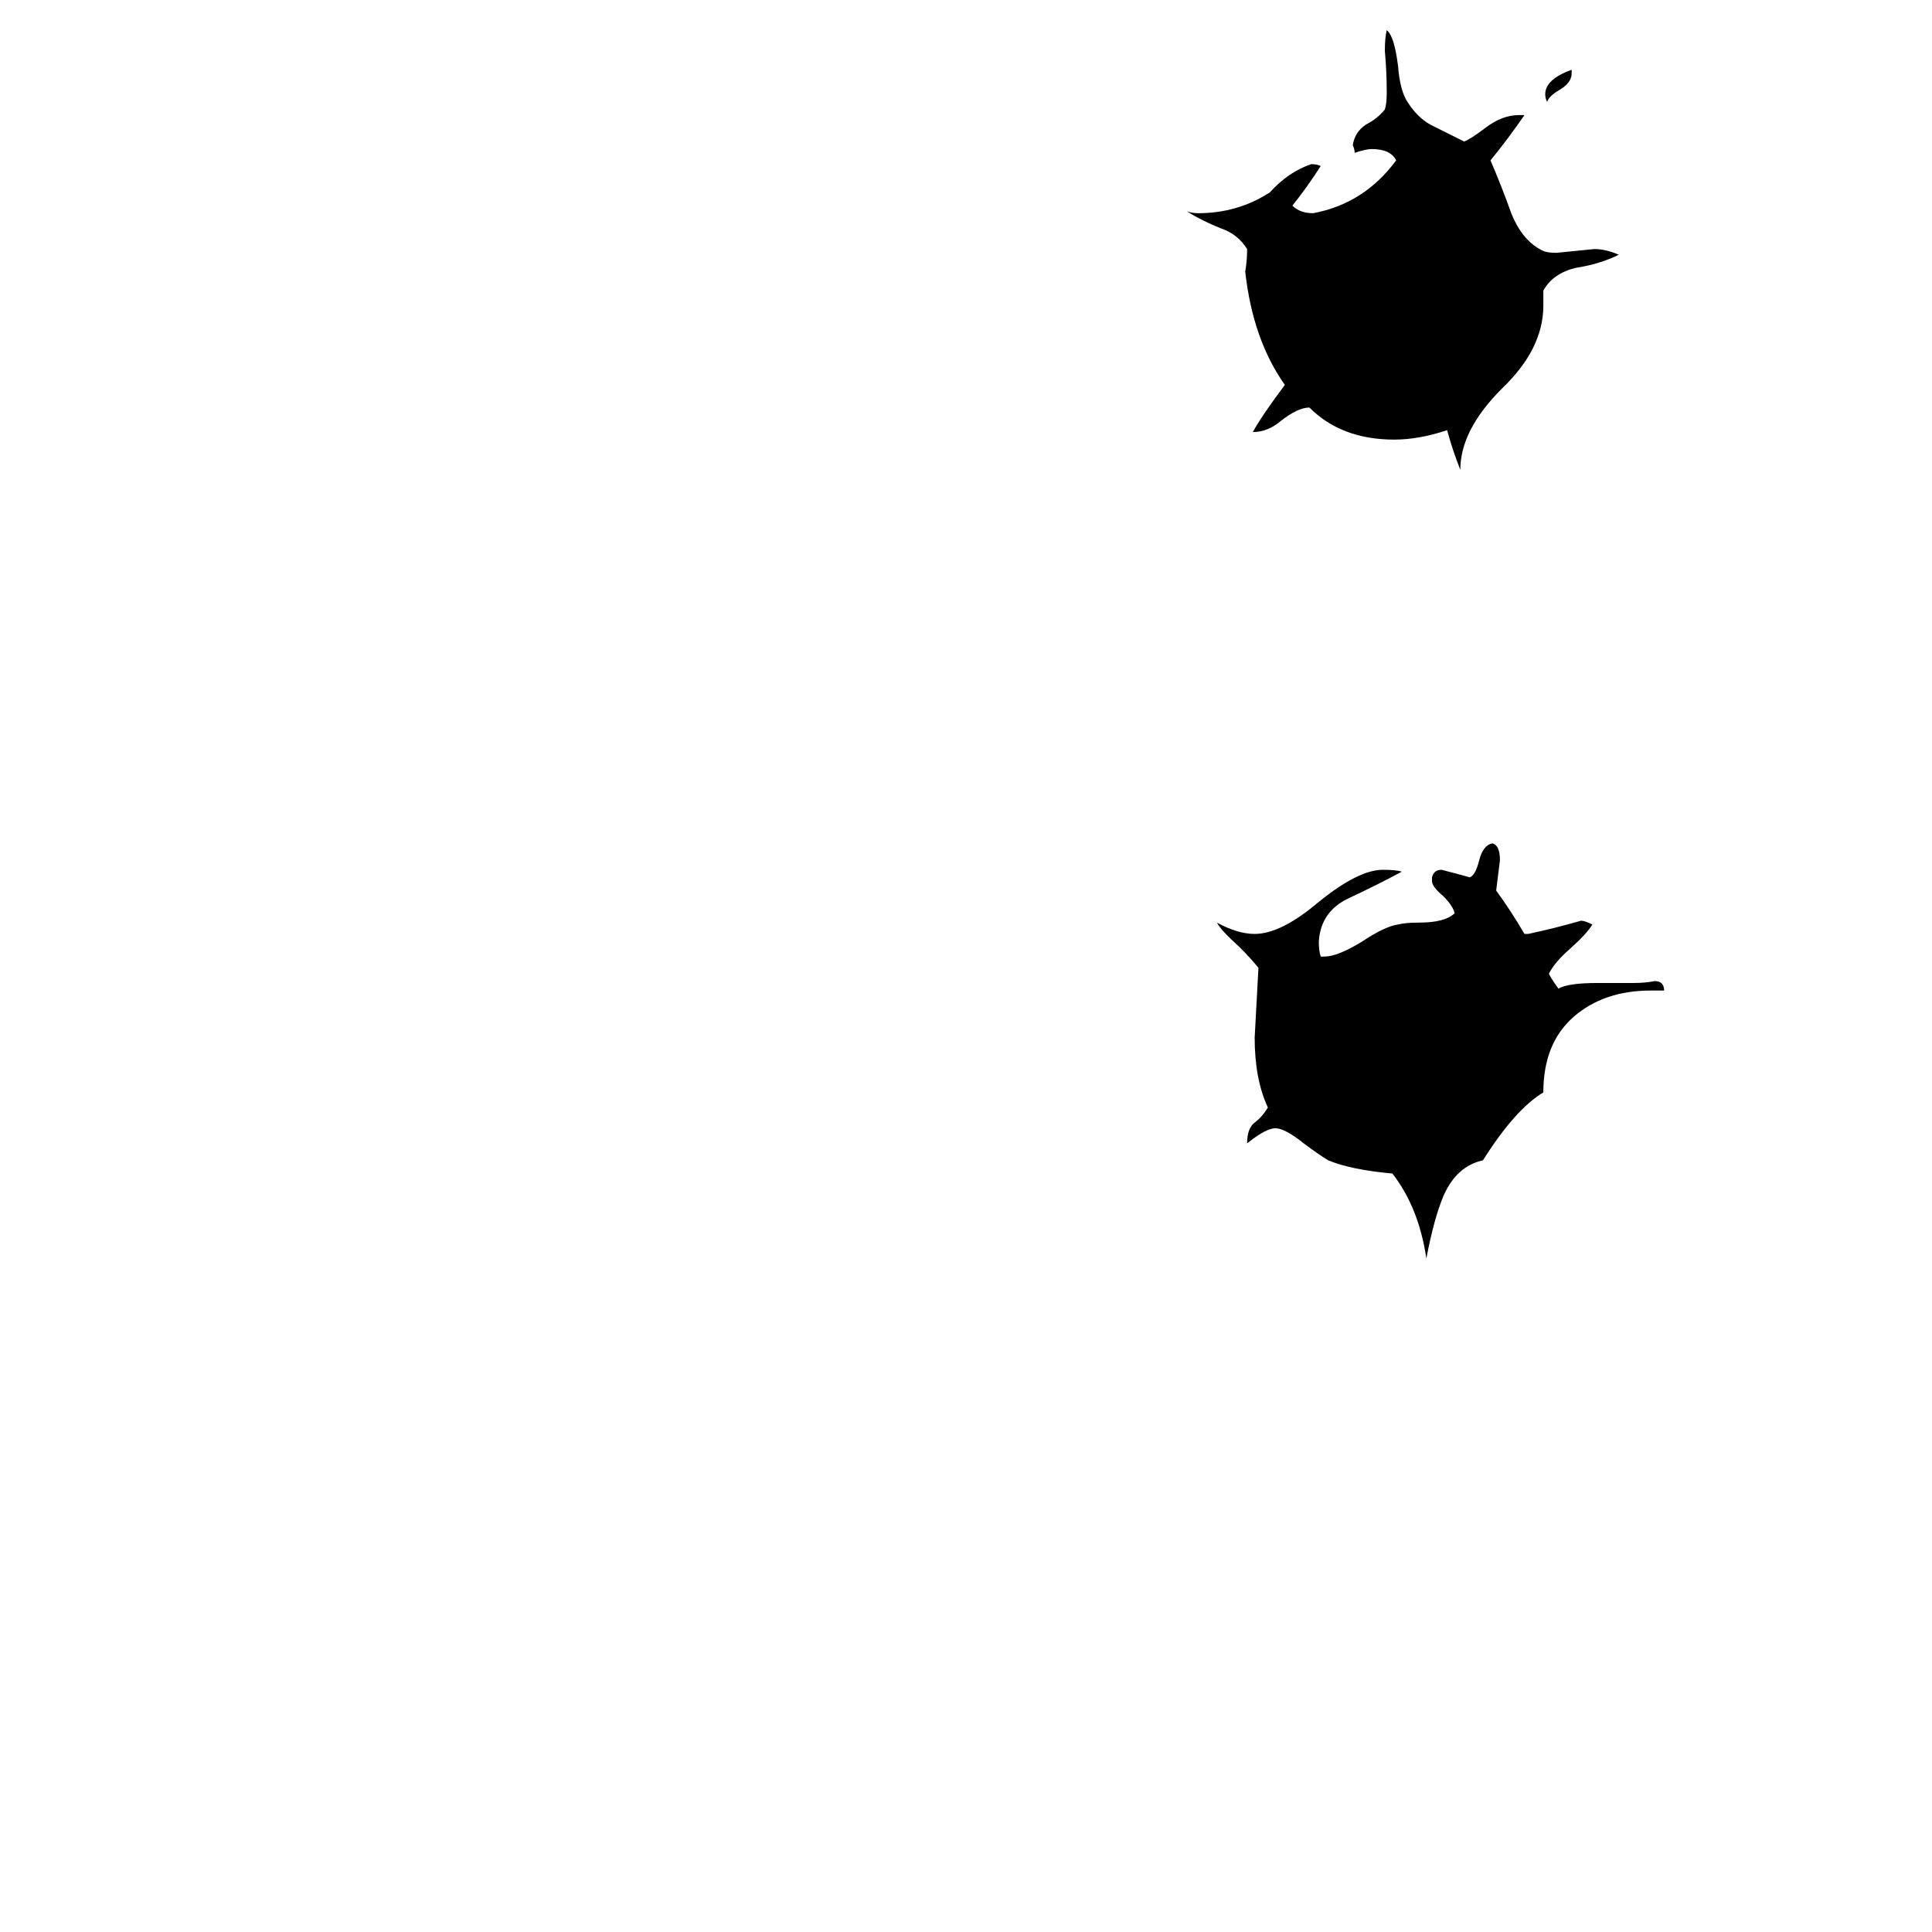 <svg xmlns="http://www.w3.org/2000/svg" viewBox="0 -800 1024 1024">
	<path fill="#000000" d="M833 -763V-761Q833 -756 826 -752Q821 -749 820 -746Q819 -748 819 -750Q819 -758 833 -763ZM818 -646V-638Q818 -615 796 -594Q774 -572 774 -551Q770 -561 767 -572Q752 -567 739 -567Q711 -567 694 -584Q688 -584 679 -577Q672 -571 664 -571Q669 -580 681 -596Q664 -620 660 -656Q661 -662 661 -668Q656 -676 647 -679Q637 -683 629 -688Q632 -687 635 -687Q656 -687 673 -698Q683 -709 695 -713Q698 -713 700 -712Q693 -701 685 -691Q689 -687 696 -687Q723 -692 740 -715Q737 -721 727 -721Q724 -721 718 -719Q718 -721 717 -723Q718 -730 724 -734Q730 -737 734 -742Q735 -745 735 -751Q735 -762 734 -773Q734 -780 735 -784Q739 -781 741 -765Q742 -752 746 -746Q751 -738 758 -734Q766 -730 776 -725Q779 -726 787 -732Q796 -739 805 -739H808Q799 -726 790 -715Q796 -701 801 -687Q807 -672 818 -667Q820 -666 825 -666Q835 -667 845 -668Q851 -668 858 -665Q848 -660 835 -658Q823 -655 818 -646ZM882 -275H875Q850 -275 834 -261Q818 -247 818 -221Q803 -212 786 -185Q772 -182 765 -166Q760 -154 756 -133Q752 -160 738 -178Q716 -180 704 -185Q699 -188 691 -194Q681 -202 676 -202Q671 -202 661 -194Q661 -202 665 -205Q669 -208 672 -213Q665 -228 665 -250Q666 -268 667 -287Q663 -292 657 -298Q647 -307 645 -311Q656 -305 665 -305Q679 -305 699 -322Q720 -339 733 -339Q740 -339 743 -338Q730 -331 715 -324Q700 -317 699 -301Q699 -296 700 -293H702Q709 -293 722 -301Q734 -309 741 -310Q745 -311 752 -311Q766 -311 771 -316Q770 -320 765 -325Q759 -330 759 -333V-335Q760 -339 764 -339Q772 -337 779 -335Q782 -336 784 -344Q786 -352 791 -353Q795 -352 795 -344Q794 -336 793 -328Q801 -317 808 -305H810Q824 -308 838 -312Q840 -312 844 -310Q841 -305 832 -297Q824 -290 821 -284Q821 -283 826 -276Q831 -279 847 -279H866Q872 -279 877 -280Q882 -280 882 -275Z"/>
</svg>